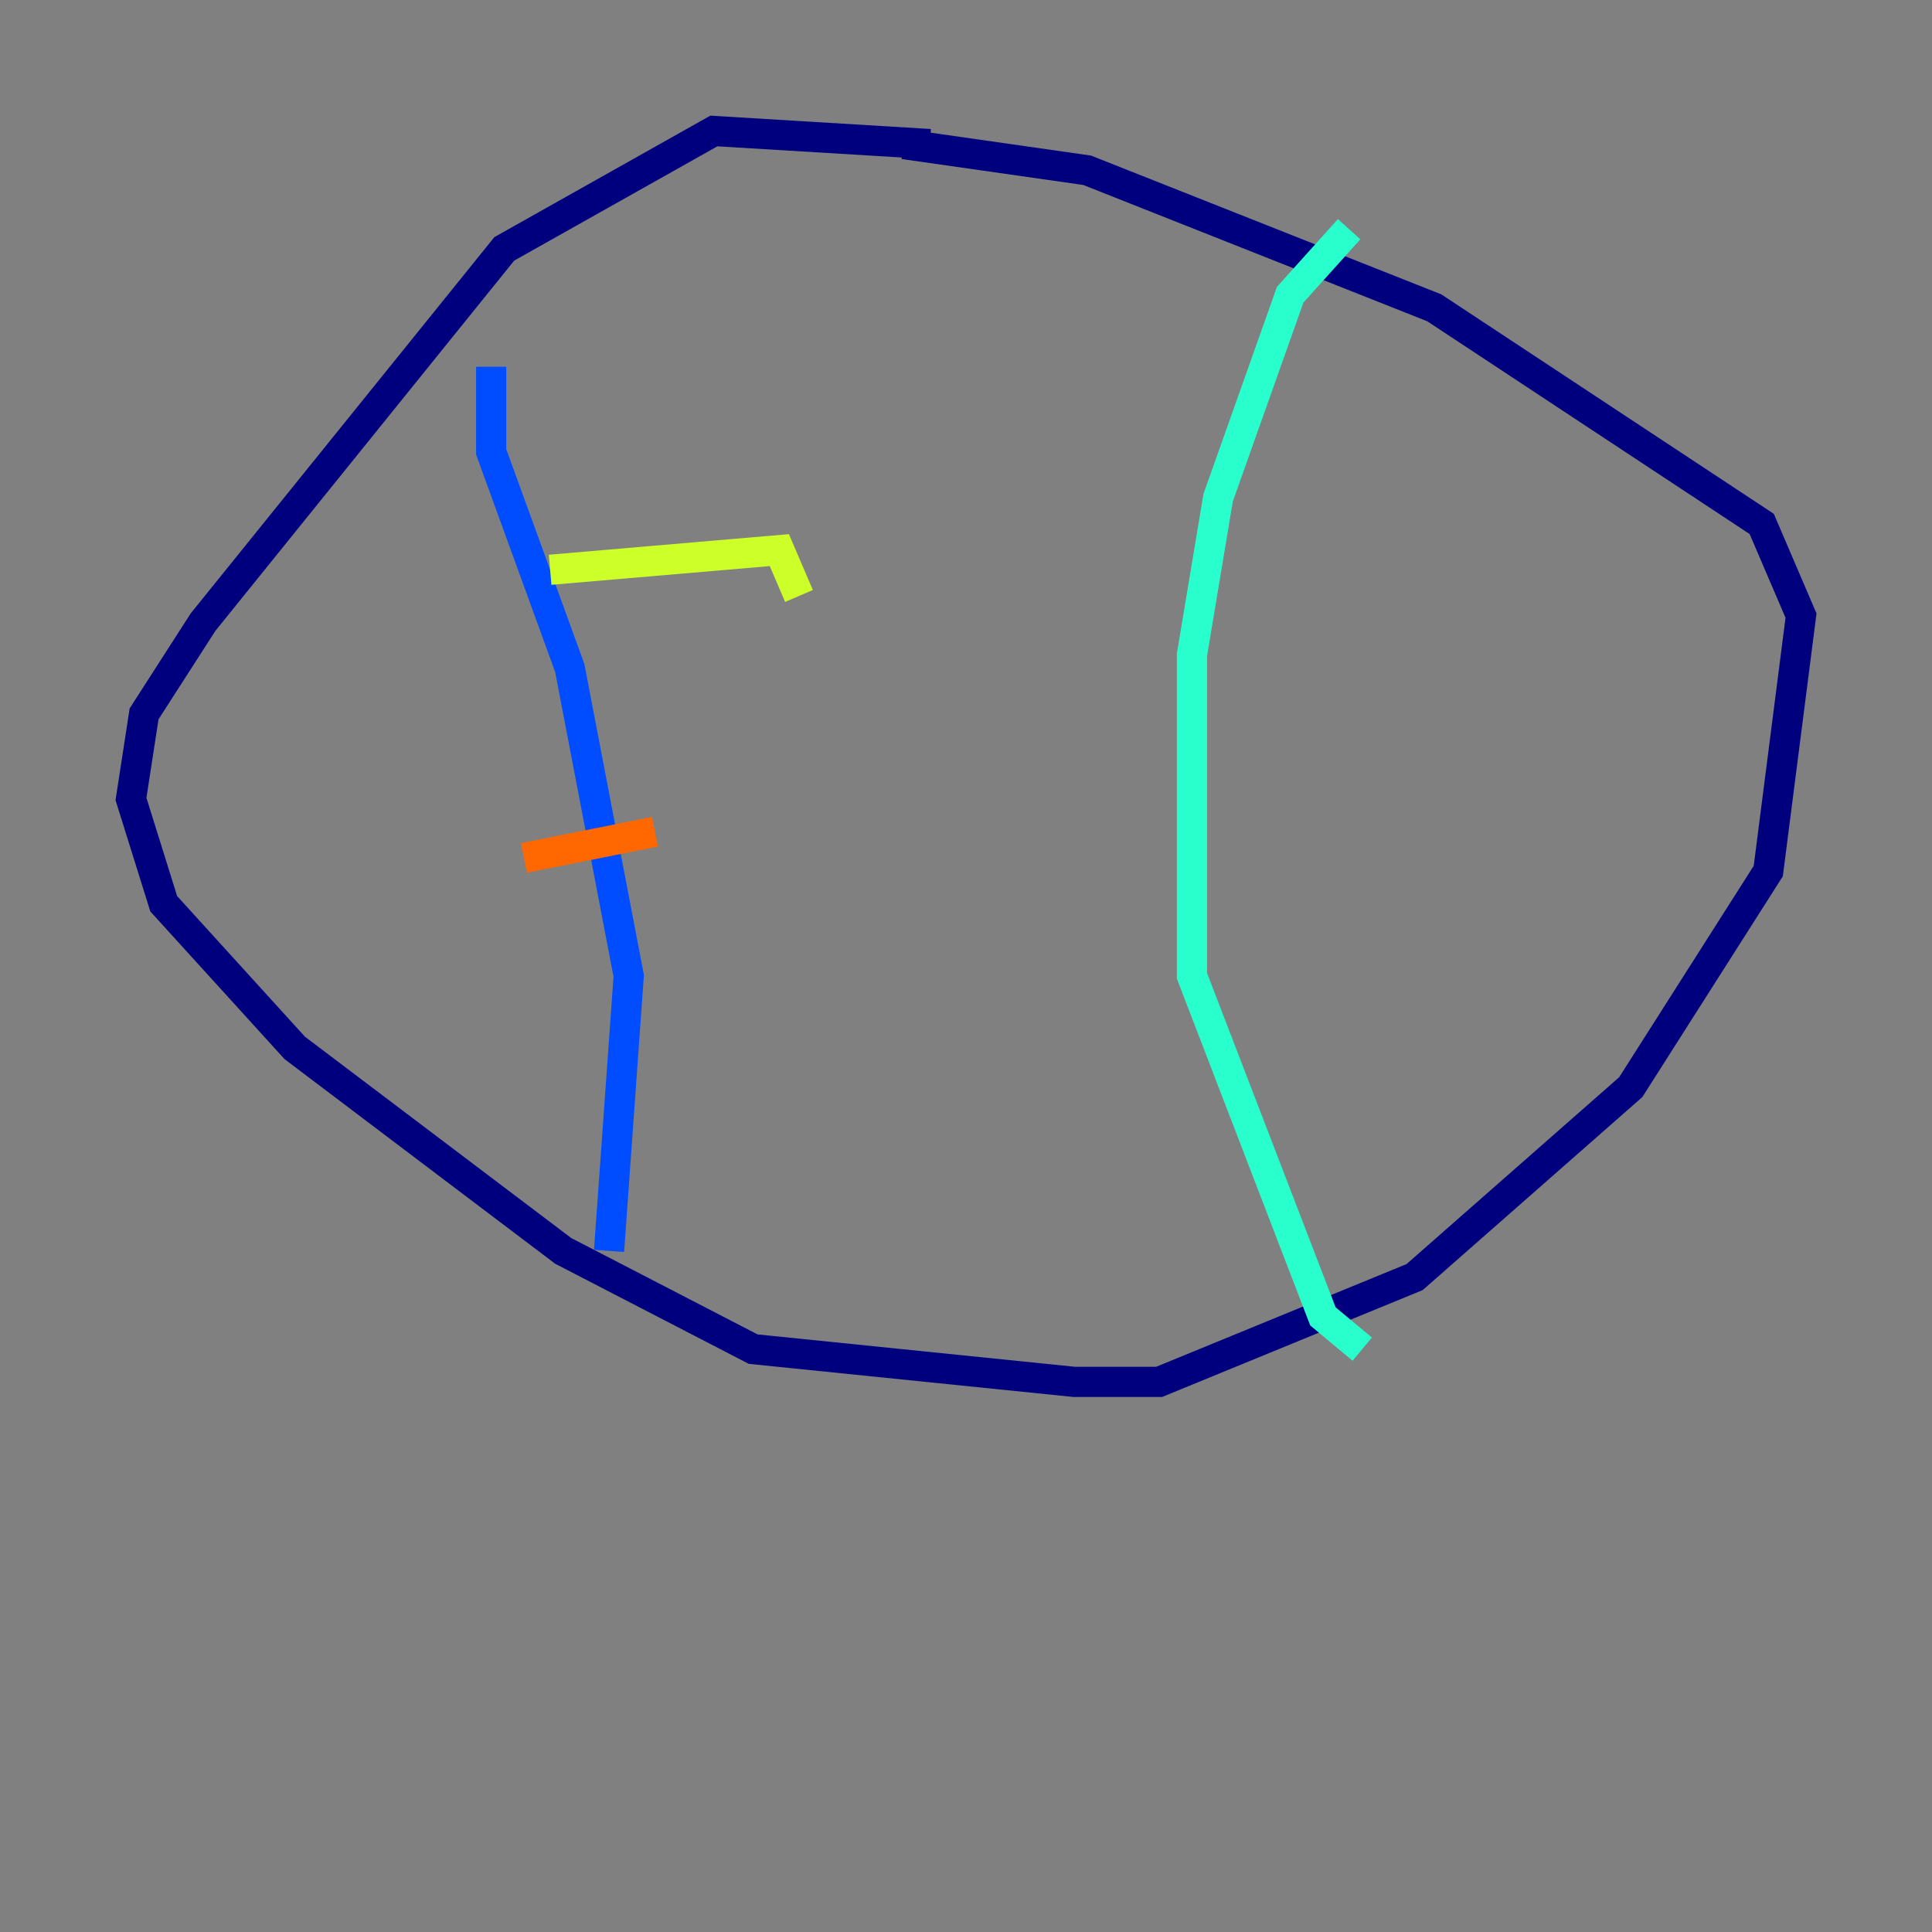 <?xml version="1.0" encoding="utf-8" ?>
<svg baseProfile="tiny" height="128" version="1.2" viewBox="0,0,128,128" width="128" xmlns="http://www.w3.org/2000/svg" xmlns:ev="http://www.w3.org/2001/xml-events" xmlns:xlink="http://www.w3.org/1999/xlink"><rect x="0" y="0" width="128" height="128" fill="#808080" stroke="none"/><defs /><polyline fill="none" points="61.614,9.546 47.295,8.678 33.41,16.488 13.451,41.22 9.546,47.295 8.678,52.936 10.848,59.878 19.525,69.424 37.315,82.875 49.898,89.383 71.159,91.552 76.8,91.552 93.722,84.61 108.041,72.027 117.153,57.709 119.322,40.786 116.719,34.712 95.024,20.393 72.027,11.281 59.878,9.546" stroke="#00007f" stroke-width="2" /><polyline fill="none" points="32.542,24.298 32.542,29.939 37.749,44.258 41.654,64.651 40.352,82.875" stroke="#004cff" stroke-width="2" /><polyline fill="none" points="89.383,15.186 85.478,19.525 80.705,32.976 78.969,43.39 78.969,64.651 87.647,87.214 90.251,89.383" stroke="#29ffcd" stroke-width="2" /><polyline fill="none" points="36.447,37.749 51.634,36.447 52.936,39.485" stroke="#cdff29" stroke-width="2" /><polyline fill="none" points="34.712,56.841 43.39,55.105" stroke="#ff6700" stroke-width="2" /><polyline fill="none" points="36.447,70.291 36.447,70.291" stroke="#7f0000" stroke-width="2" /></svg>